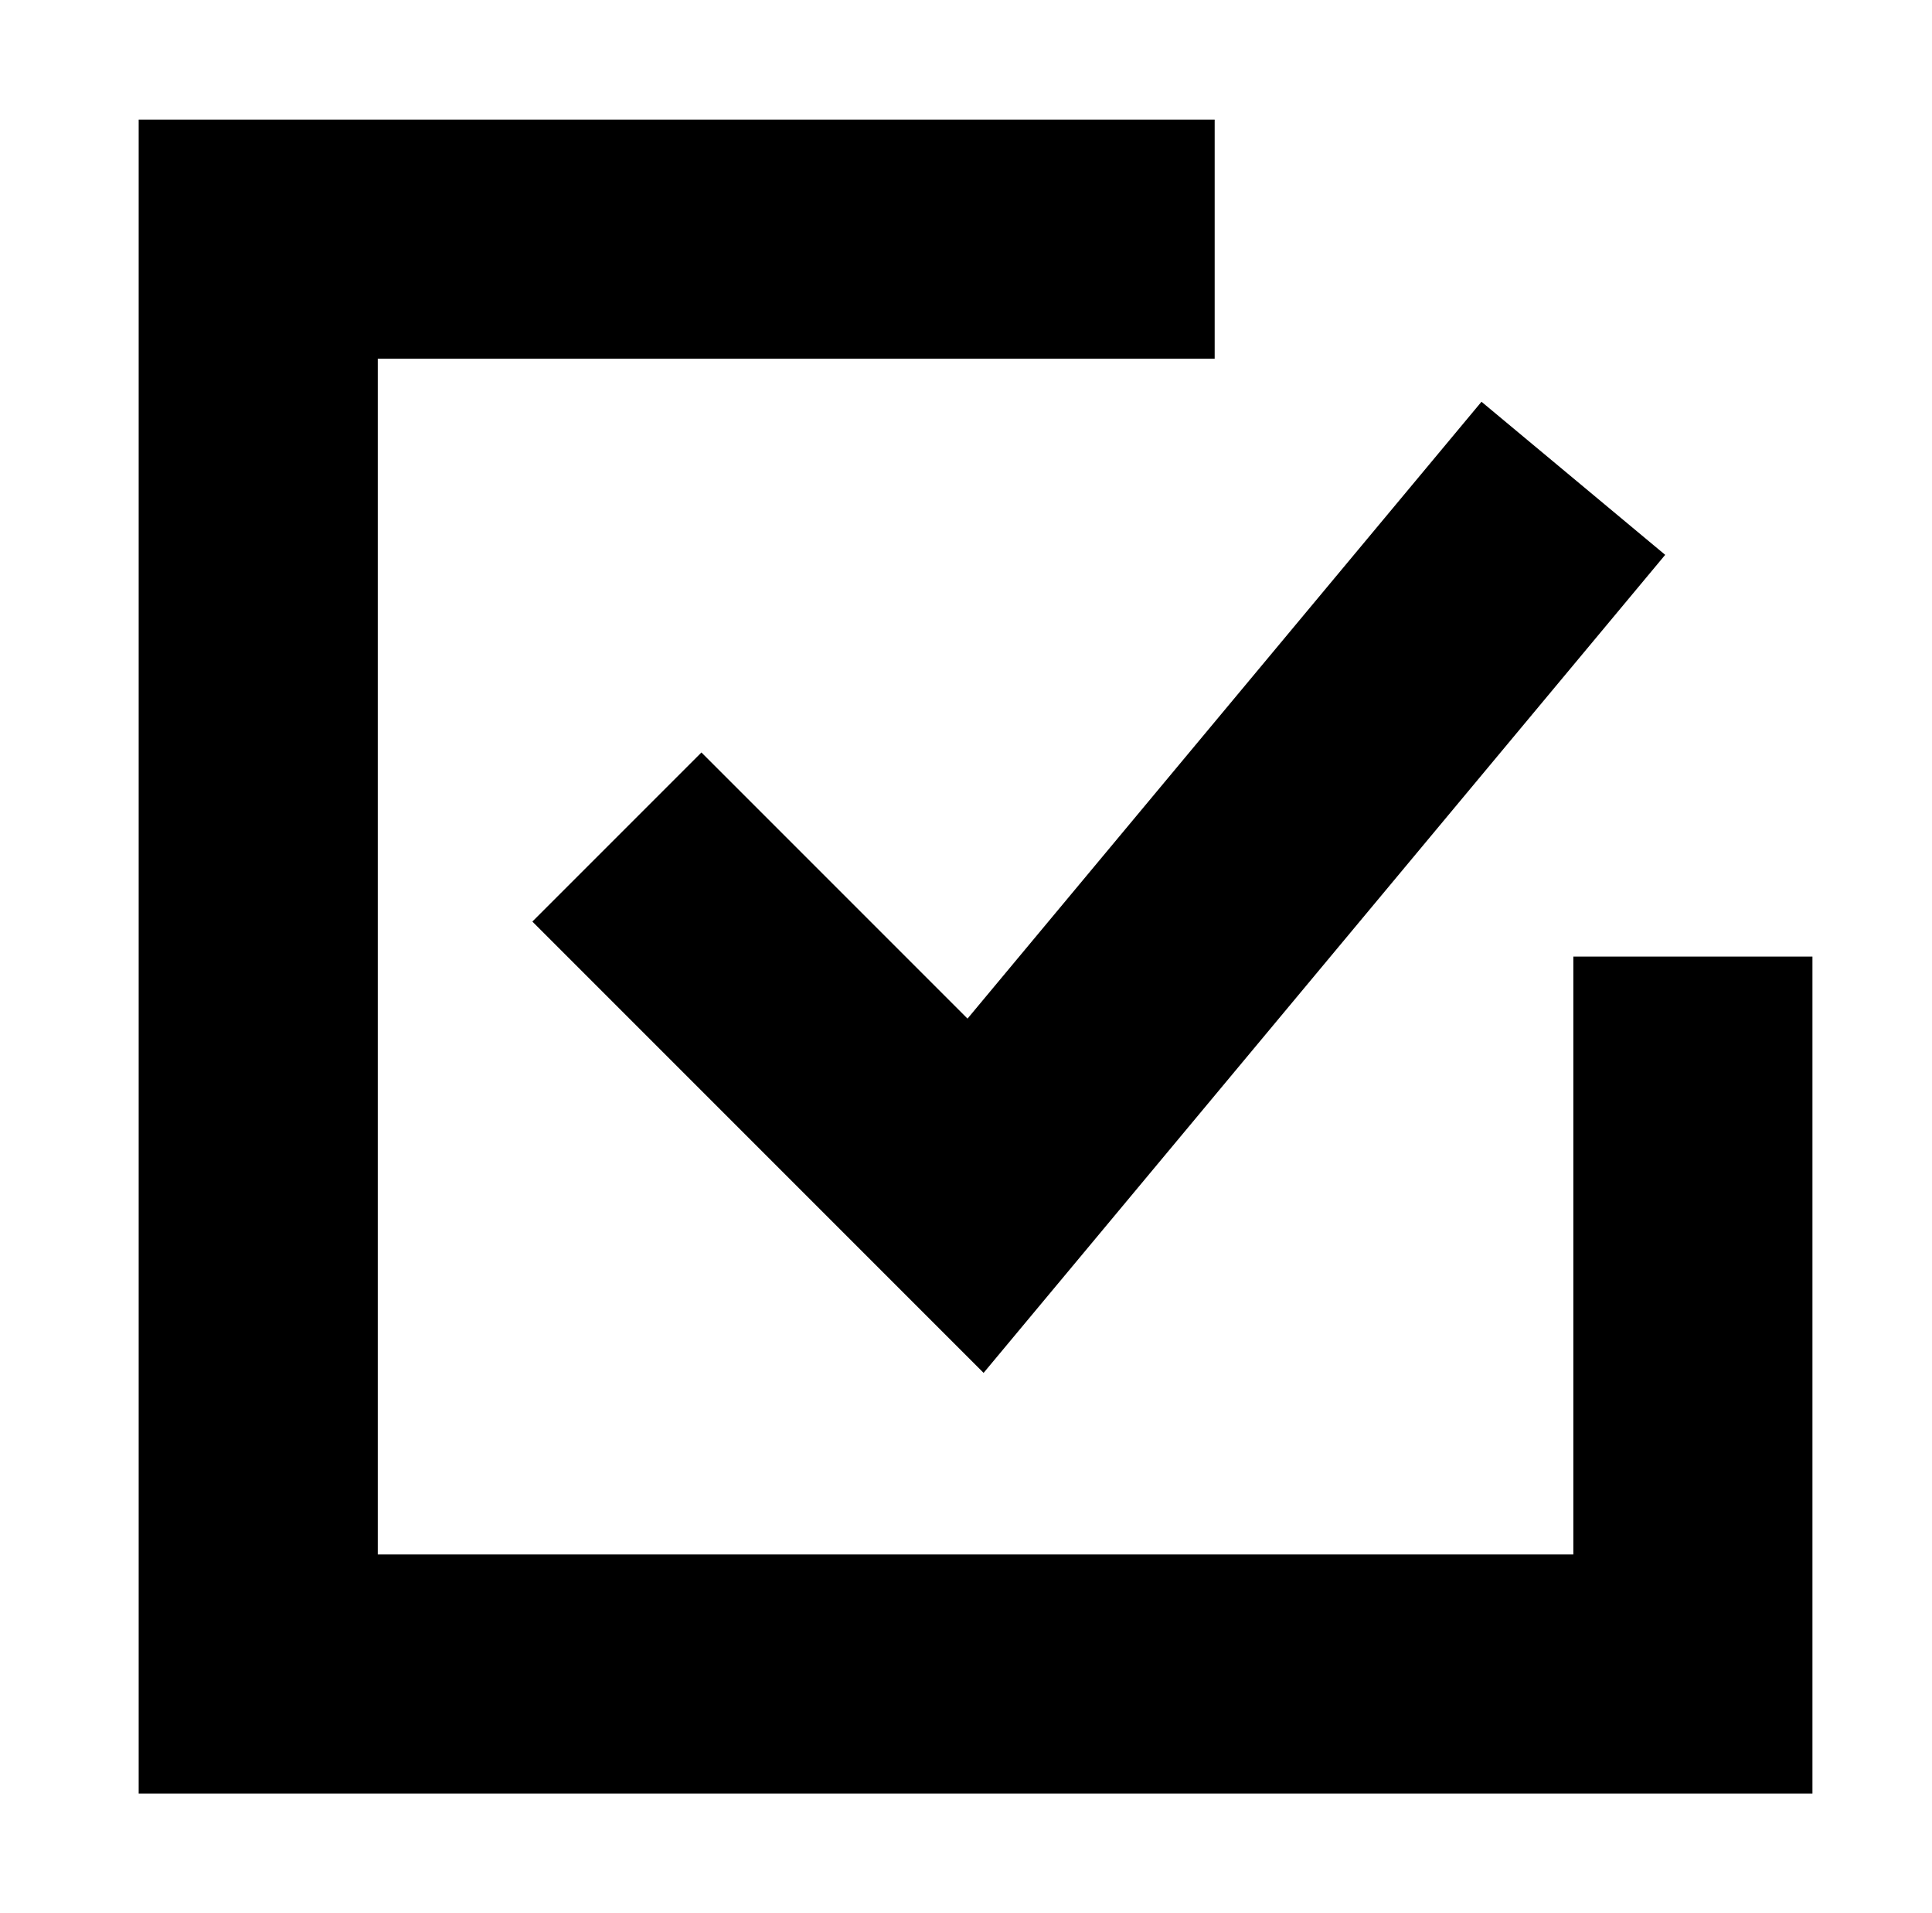 <?xml version="1.0" standalone="no"?>
<!DOCTYPE svg PUBLIC "-//W3C//DTD SVG 1.1//EN" "http://www.w3.org/Graphics/SVG/1.1/DTD/svg11.dtd" >
<svg xmlns="http://www.w3.org/2000/svg" xmlns:xlink="http://www.w3.org/1999/xlink" version="1.1" viewBox="-10 0 1010 1000">
  <g transform="matrix(1 0 0 -1 0 800)">
   <path fill="currentColor"
d="M312.5 362.5l44.194 44.194l139.104 -139.106l268.688 322.425l48.014 -40.012l48.014 -40.012l-312.5 -375l-43.813 -52.576l-48.395 48.394l-187.5 187.5zM875 300h62.5v-375v-62.5h-62.5h-750h-62.5v62.5v750v62.5h62.5h500v-62.5v-62.5h-437.5v-625h625
v312.5h62.5z" />
  </g>

</svg>
